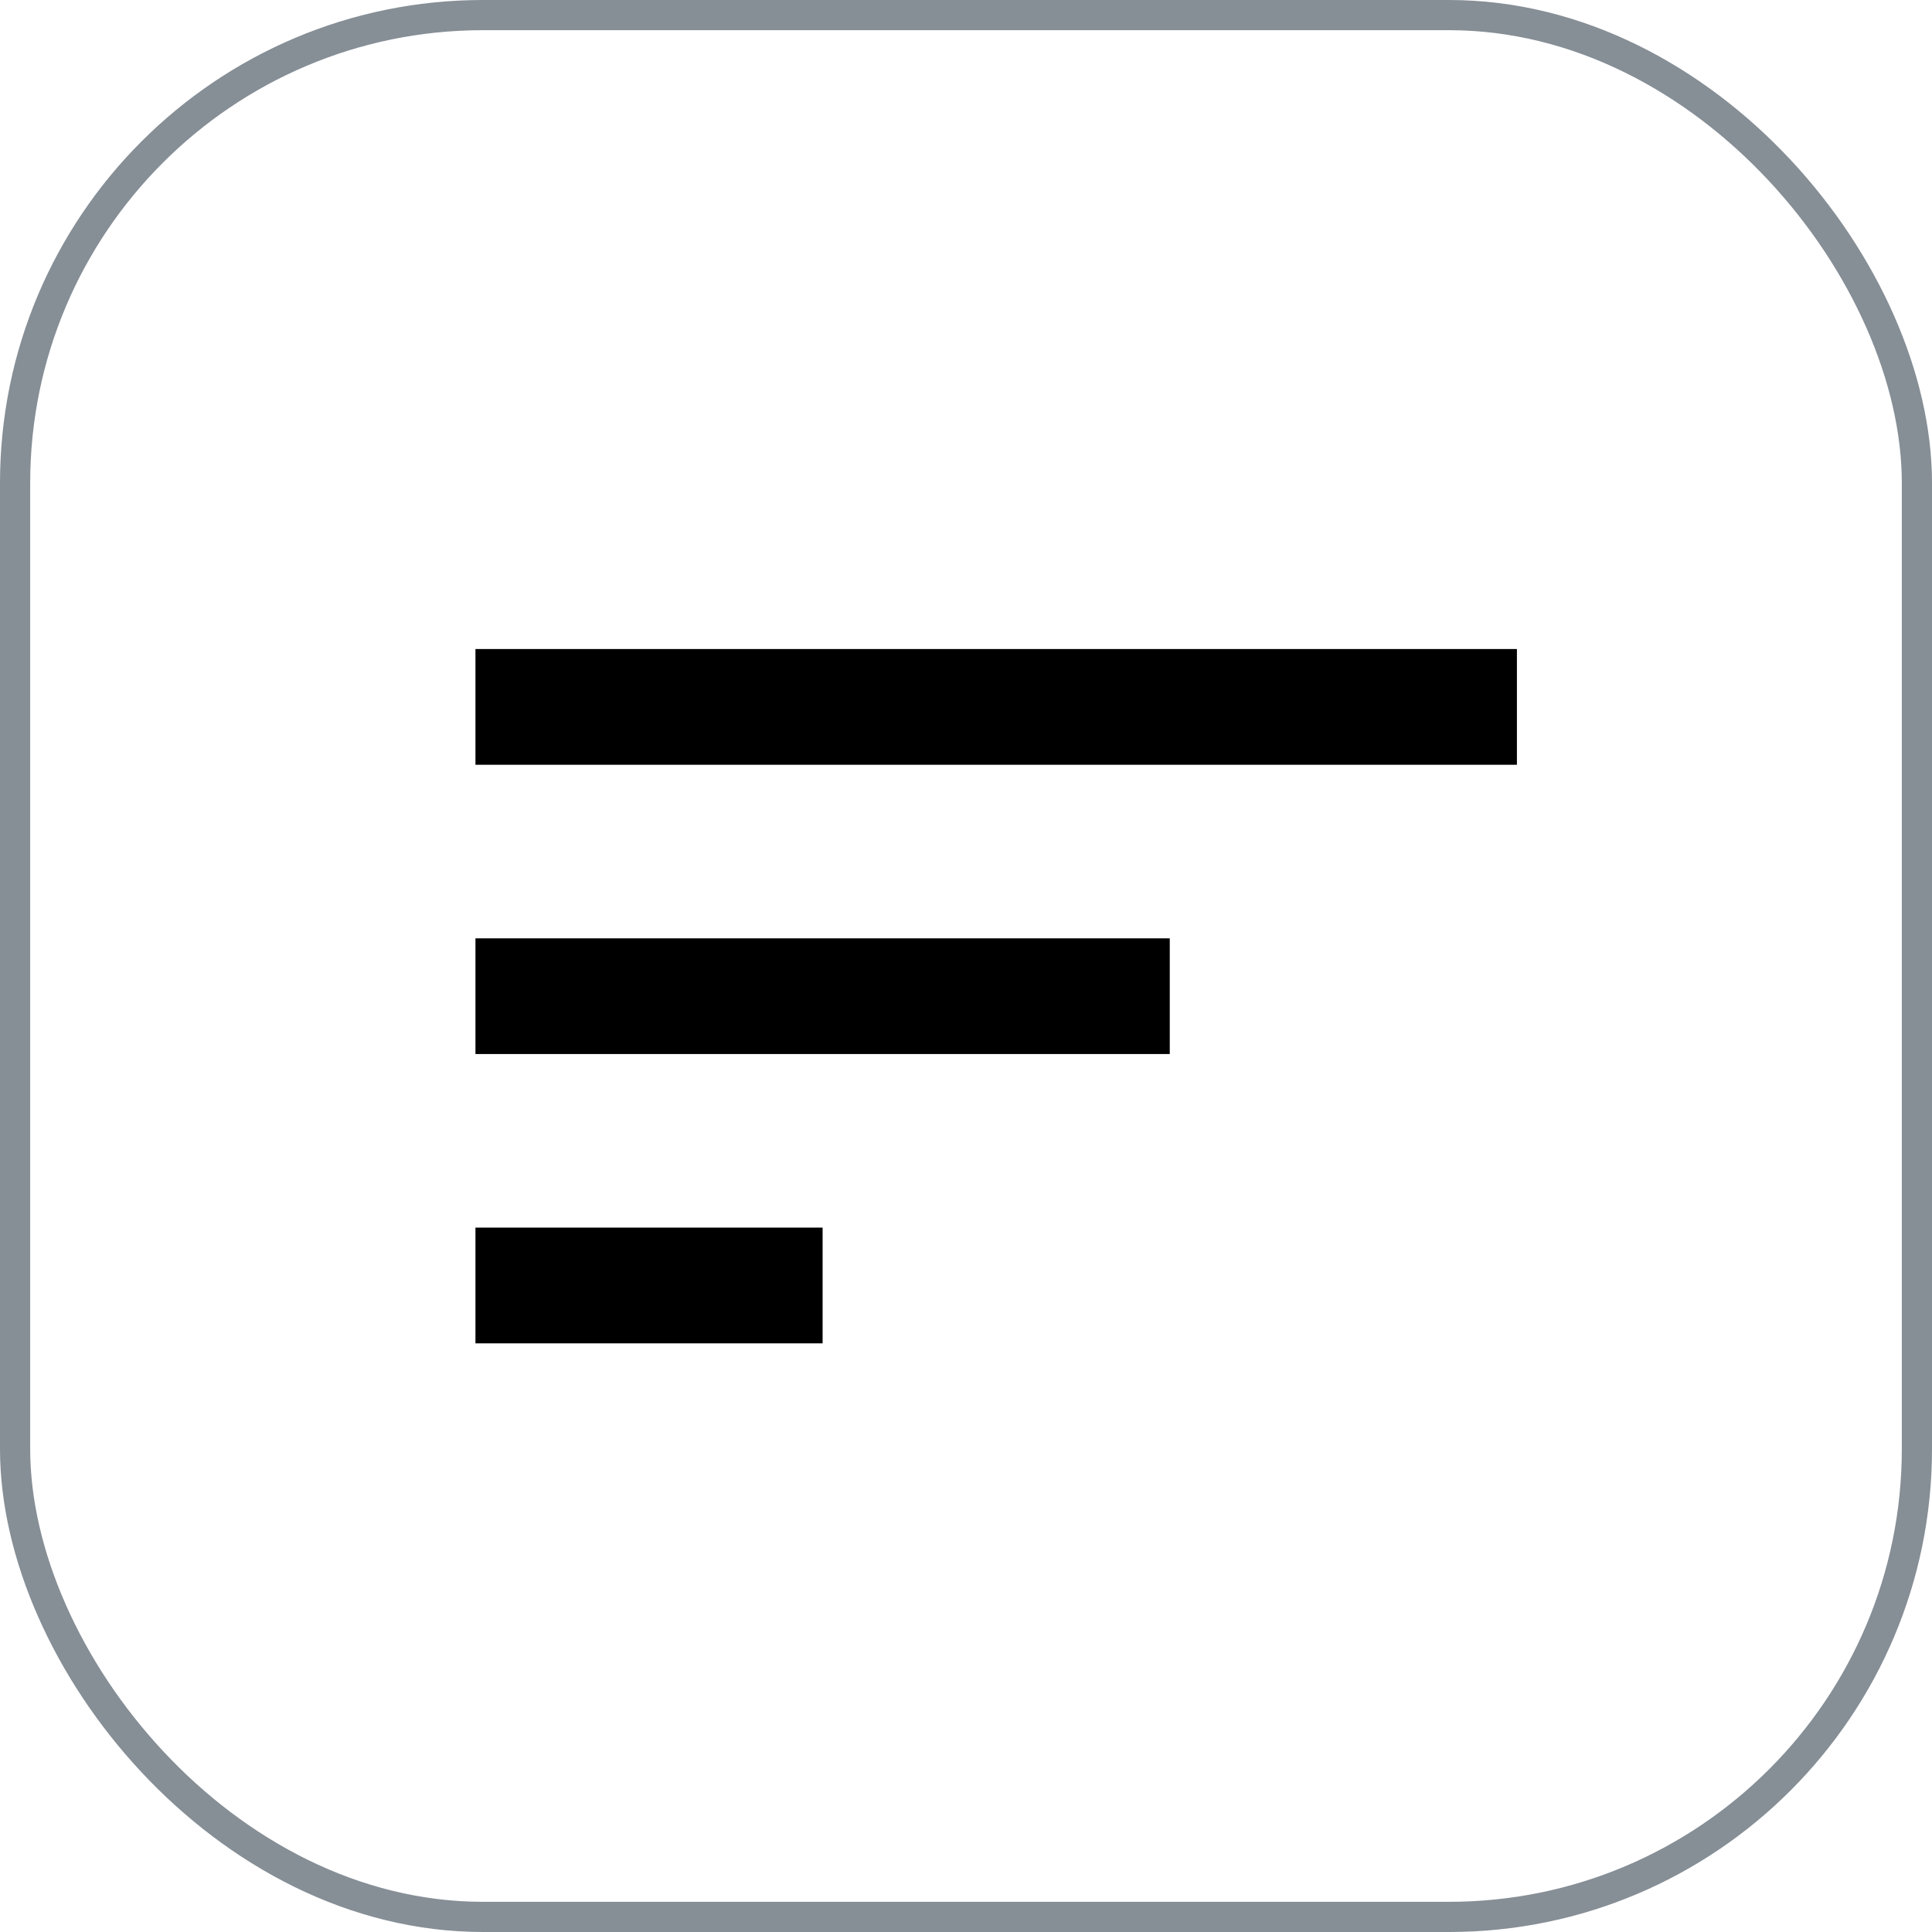 <svg width="32" height="32" viewBox="0 0 32 32" fill="none" xmlns="http://www.w3.org/2000/svg">
    <rect x="0.25" y="0.25" width="31.5" height="31.5" rx="7.75" stroke="#868E96" stroke-width="0.5"/>
    <path fill-rule="evenodd" clip-rule="evenodd" d="M7.875 10.75V12.667H25.125V10.75H7.875ZM7.875 22.25H13.625V20.333H7.875V22.25ZM19.375 17.458H7.875V15.542H19.375V17.458Z" fill="black"/>
</svg>

